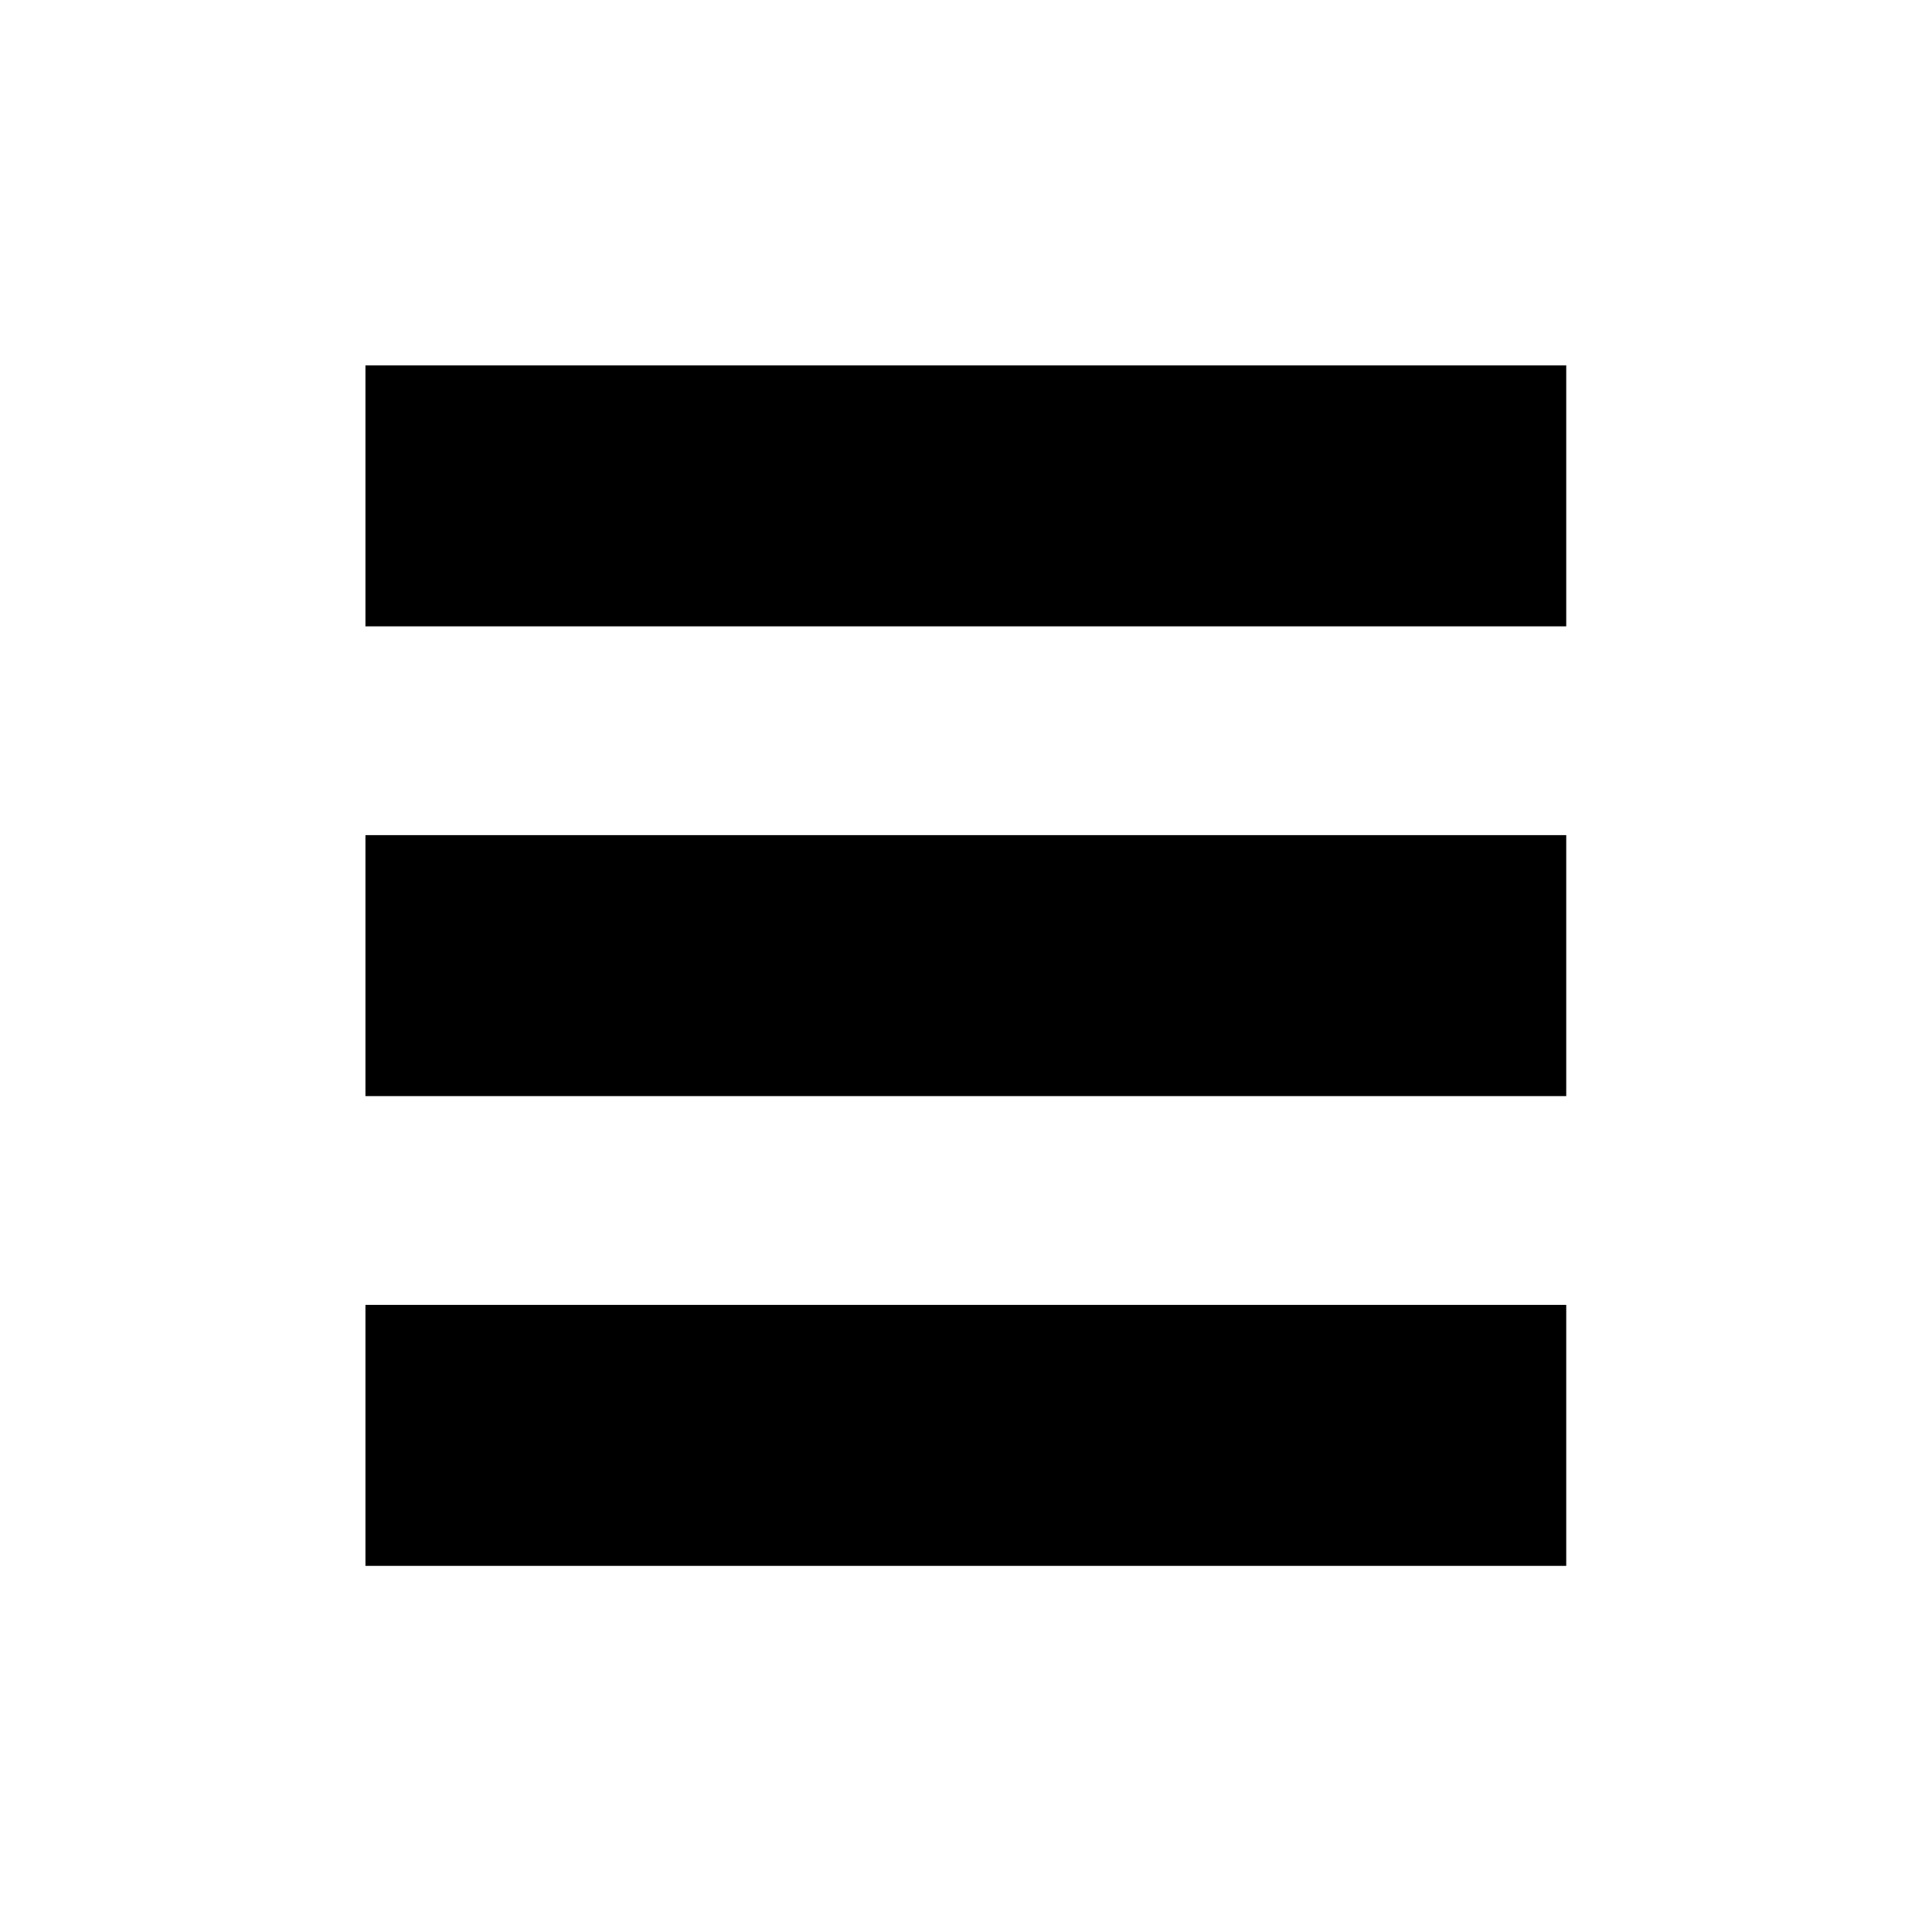 <?xml version="1.0" encoding="utf-8"?>
<!-- Generator: Adobe Illustrator 15.0.0, SVG Export Plug-In . SVG Version: 6.00 Build 0)  -->
<!DOCTYPE svg PUBLIC "-//W3C//DTD SVG 1.1//EN" "http://www.w3.org/Graphics/SVG/1.1/DTD/svg11.dtd">
<svg version="1.1" id="Layer_1" xmlns="http://www.w3.org/2000/svg" xmlns:xlink="http://www.w3.org/1999/xlink" x="0px" y="0px"
	 width="37.006px" height="36.975px" viewBox="0 0 37.006 36.975" enable-background="new 0 0 37.006 36.975" xml:space="preserve">
<g>
	<rect x="7" y="7" width="23" height="5"/>
	<rect x="7" y="16" width="23" height="5"/>
	<rect x="7" y="25" width="23" height="5"/>
</g>
</svg>
